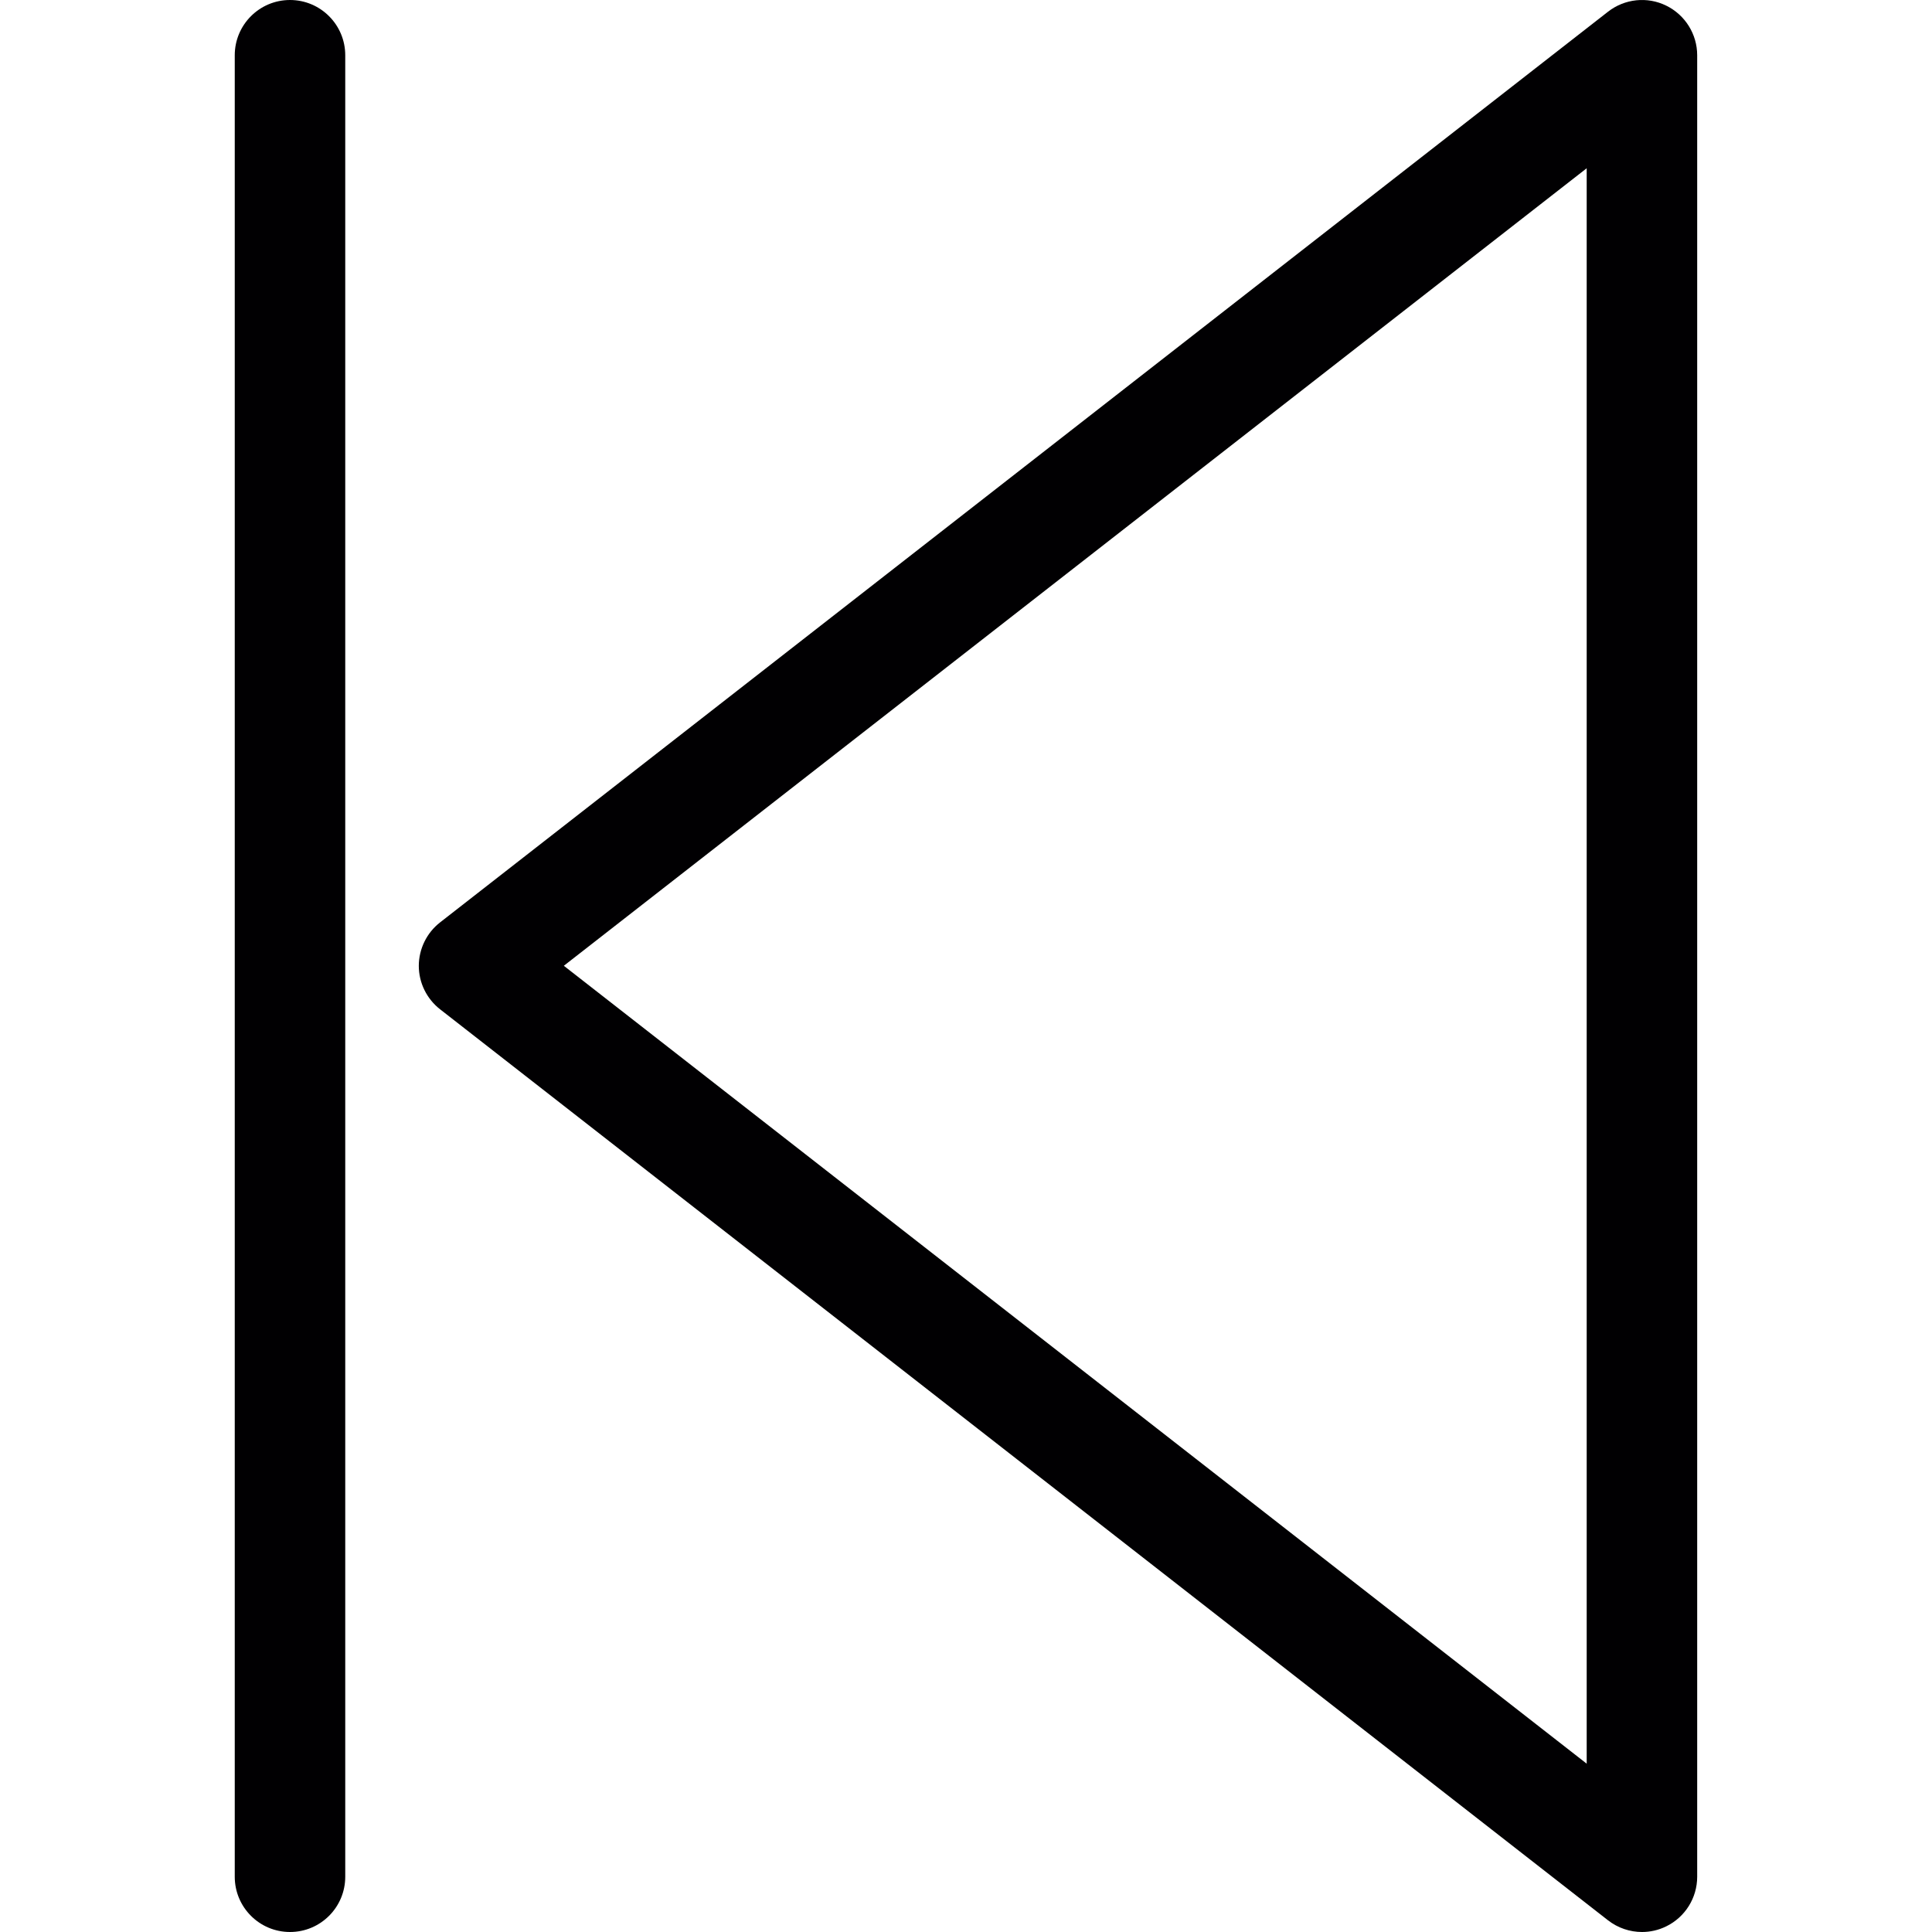 <?xml version="1.0" encoding="iso-8859-1"?>
<!-- Generator: Adobe Illustrator 19.1.0, SVG Export Plug-In . SVG Version: 6.00 Build 0)  -->
<svg version="1.1" id="Capa_1" xmlns="http://www.w3.org/2000/svg" xmlns:xlink="http://www.w3.org/1999/xlink" x="0px" y="0px"
	 viewBox="0 0 30.599 30.599" style="enable-background:new 0 0 30.599 30.599;" xml:space="preserve">
<g>
	<g>
		<path style="fill:#010002;" d="M26.006,30.599c-0.191,0-0.381-0.063-0.538-0.185L6.971,15.986
			c-0.213-0.166-0.338-0.421-0.338-0.689c0.001-0.269,0.125-0.523,0.338-0.689L25.467,0.186c0.265-0.207,0.623-0.244,0.922-0.097
			c0.3,0.147,0.491,0.452,0.491,0.786v28.849c0,0.335-0.191,0.64-0.491,0.786C26.267,30.57,26.136,30.599,26.006,30.599z
			 M8.93,15.296l16.2,12.637V2.665L8.93,15.296z"/>
	</g>
	<g>
		<path style="fill:#010002;" d="M4.593,30.599c-0.483,0-0.875-0.392-0.875-0.875V0.875C3.718,0.392,4.11,0,4.593,0
			s0.875,0.392,0.875,0.875v28.849C5.468,30.207,5.077,30.599,4.593,30.599z"/>
	</g>
</g>
<g>
</g>
<g>
</g>
<g>
</g>
<g>
</g>
<g>
</g>
<g>
</g>
<g>
</g>
<g>
</g>
<g>
</g>
<g>
</g>
<g>
</g>
<g>
</g>
<g>
</g>
<g>
</g>
<g>
</g>
</svg>
